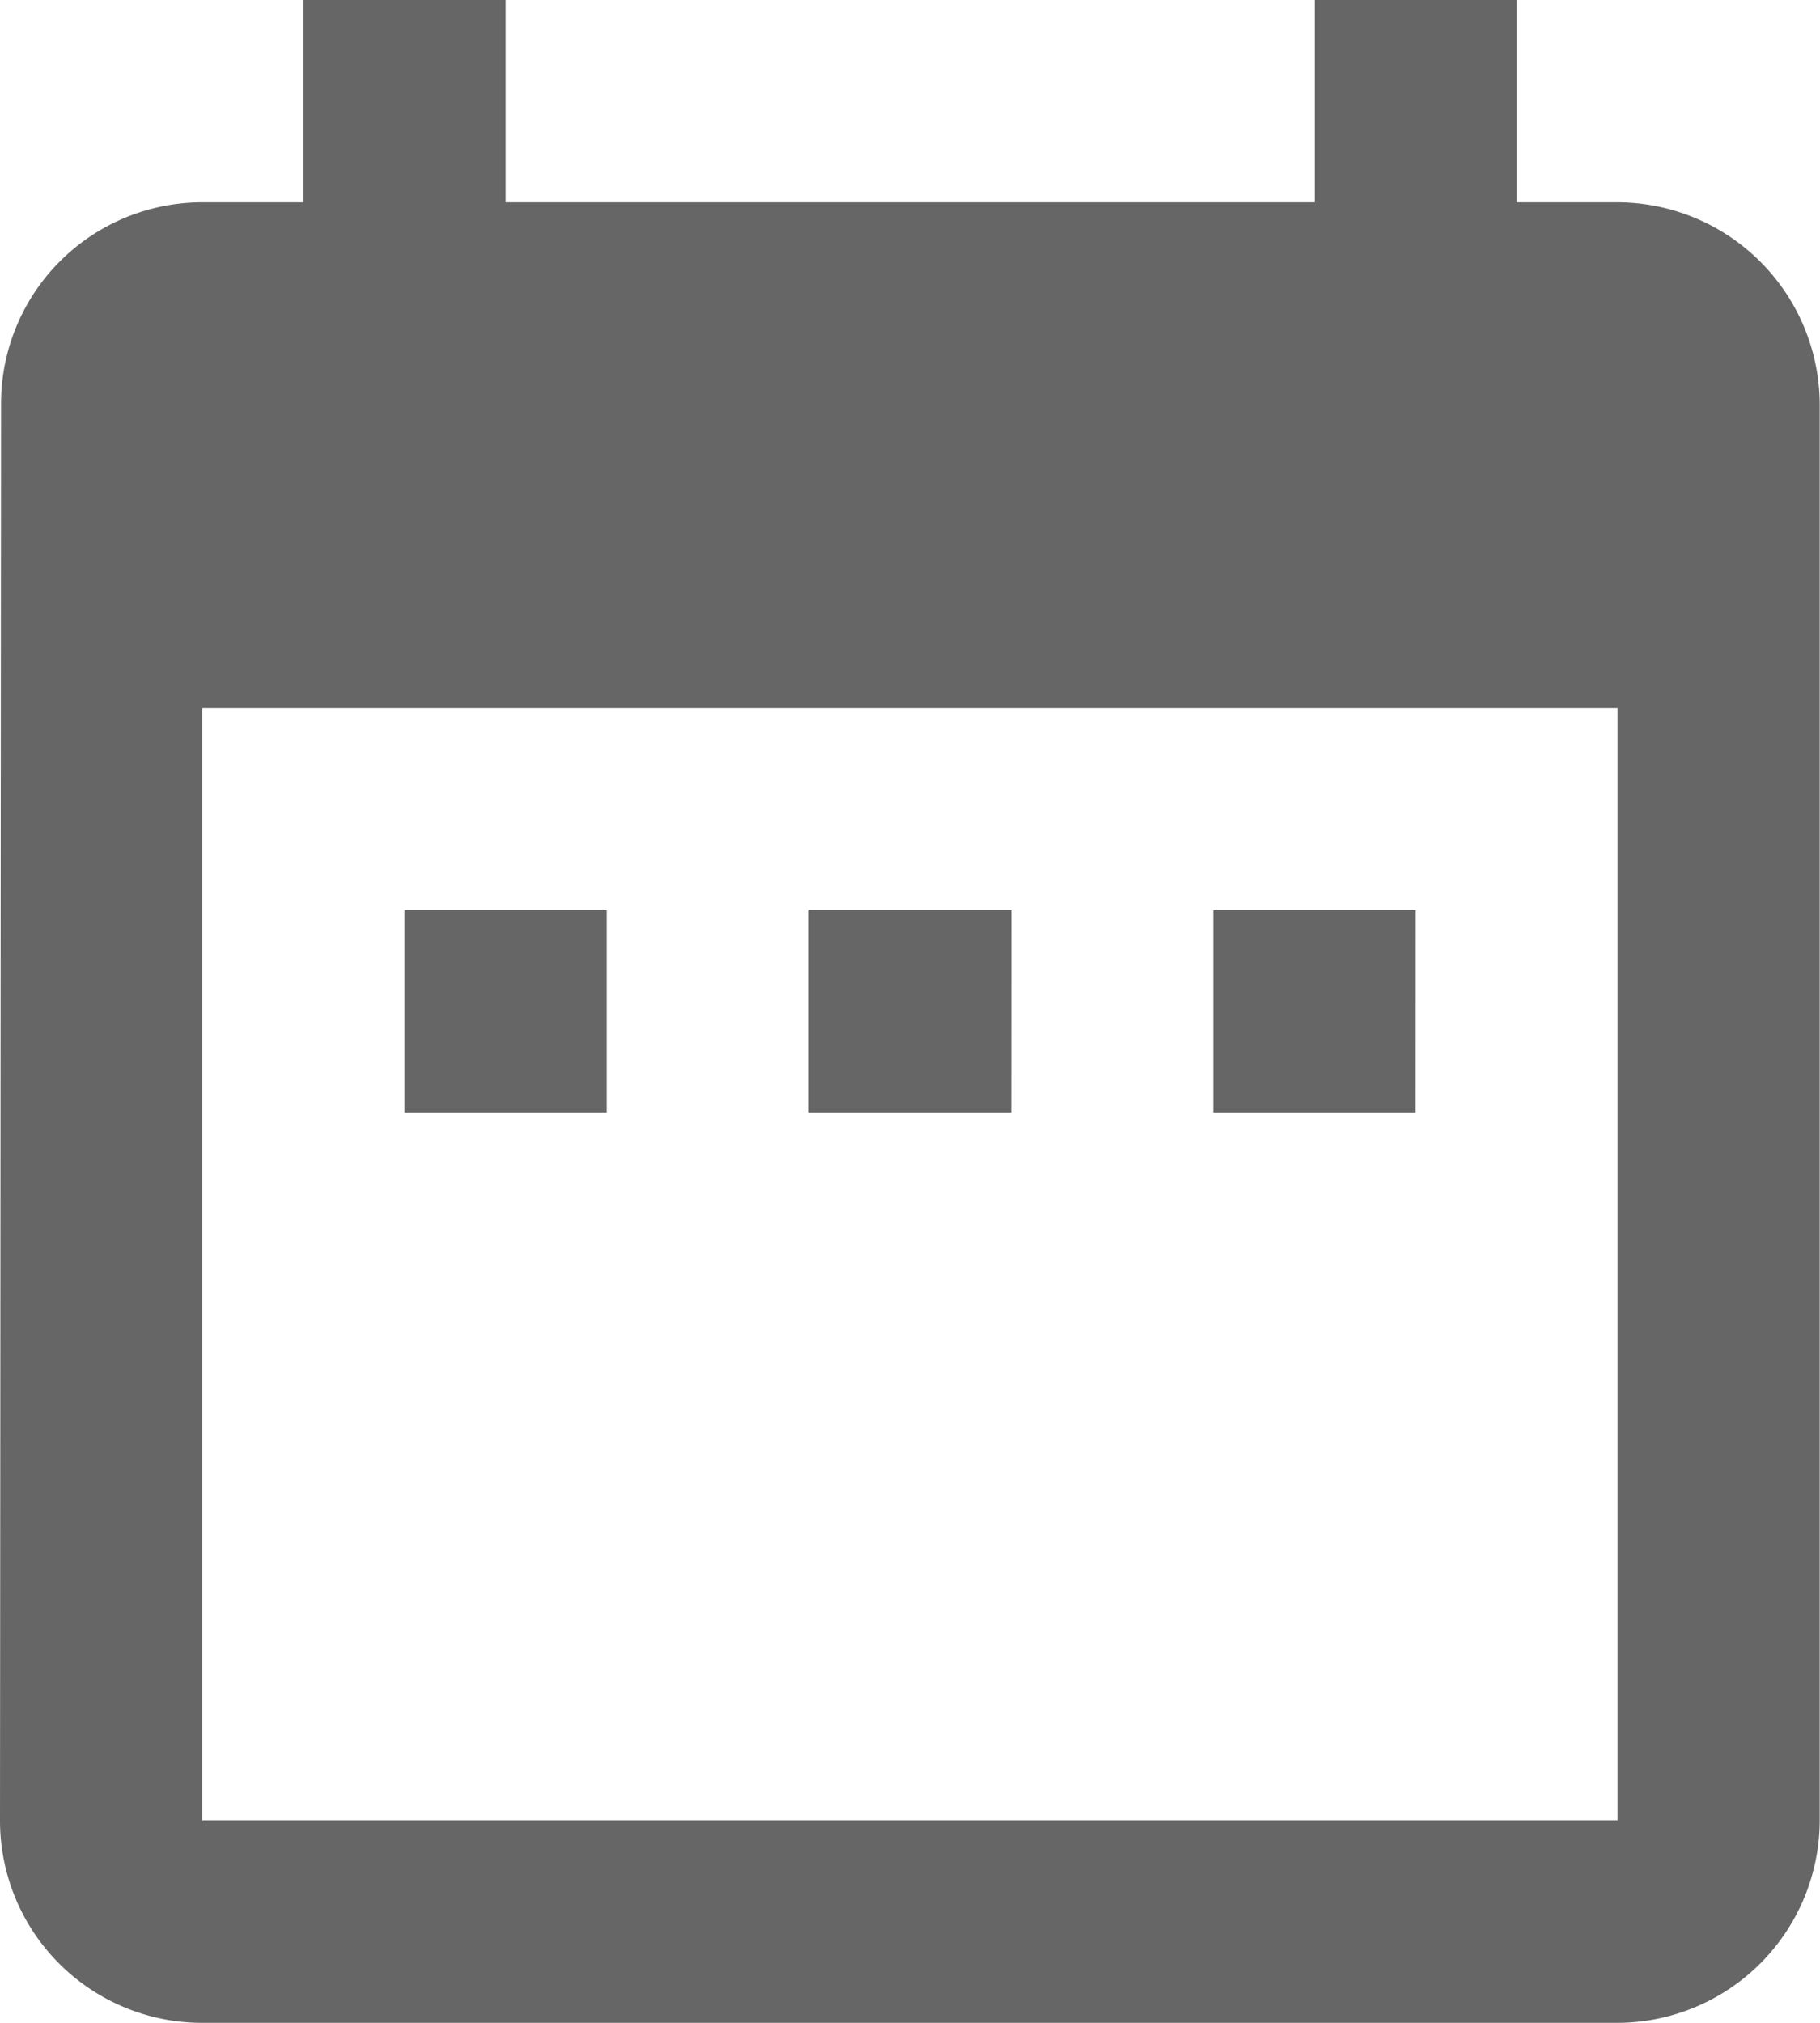 <svg xmlns="http://www.w3.org/2000/svg" width="19.241" height="21.379" viewBox="0 0 19.241 21.379">
  <path id="Icon_material-date-range" data-name="Icon material-date-range" d="M10.914,12.62H8.776v2.138h2.138Zm4.276,0H13.051v2.138h2.138Zm4.276,0H17.327v2.138h2.138ZM21.6,5.138H20.534V3H18.4V5.138H9.845V3H7.707V5.138H6.638A2.128,2.128,0,0,0,4.511,7.276L4.5,22.241a2.137,2.137,0,0,0,2.138,2.138H21.6a2.144,2.144,0,0,0,2.138-2.138V7.276A2.144,2.144,0,0,0,21.6,5.138Zm0,17.1H6.638V10.483H21.6Z" transform="translate(-4.5 -3)" opacity="0.6"/>
</svg>
